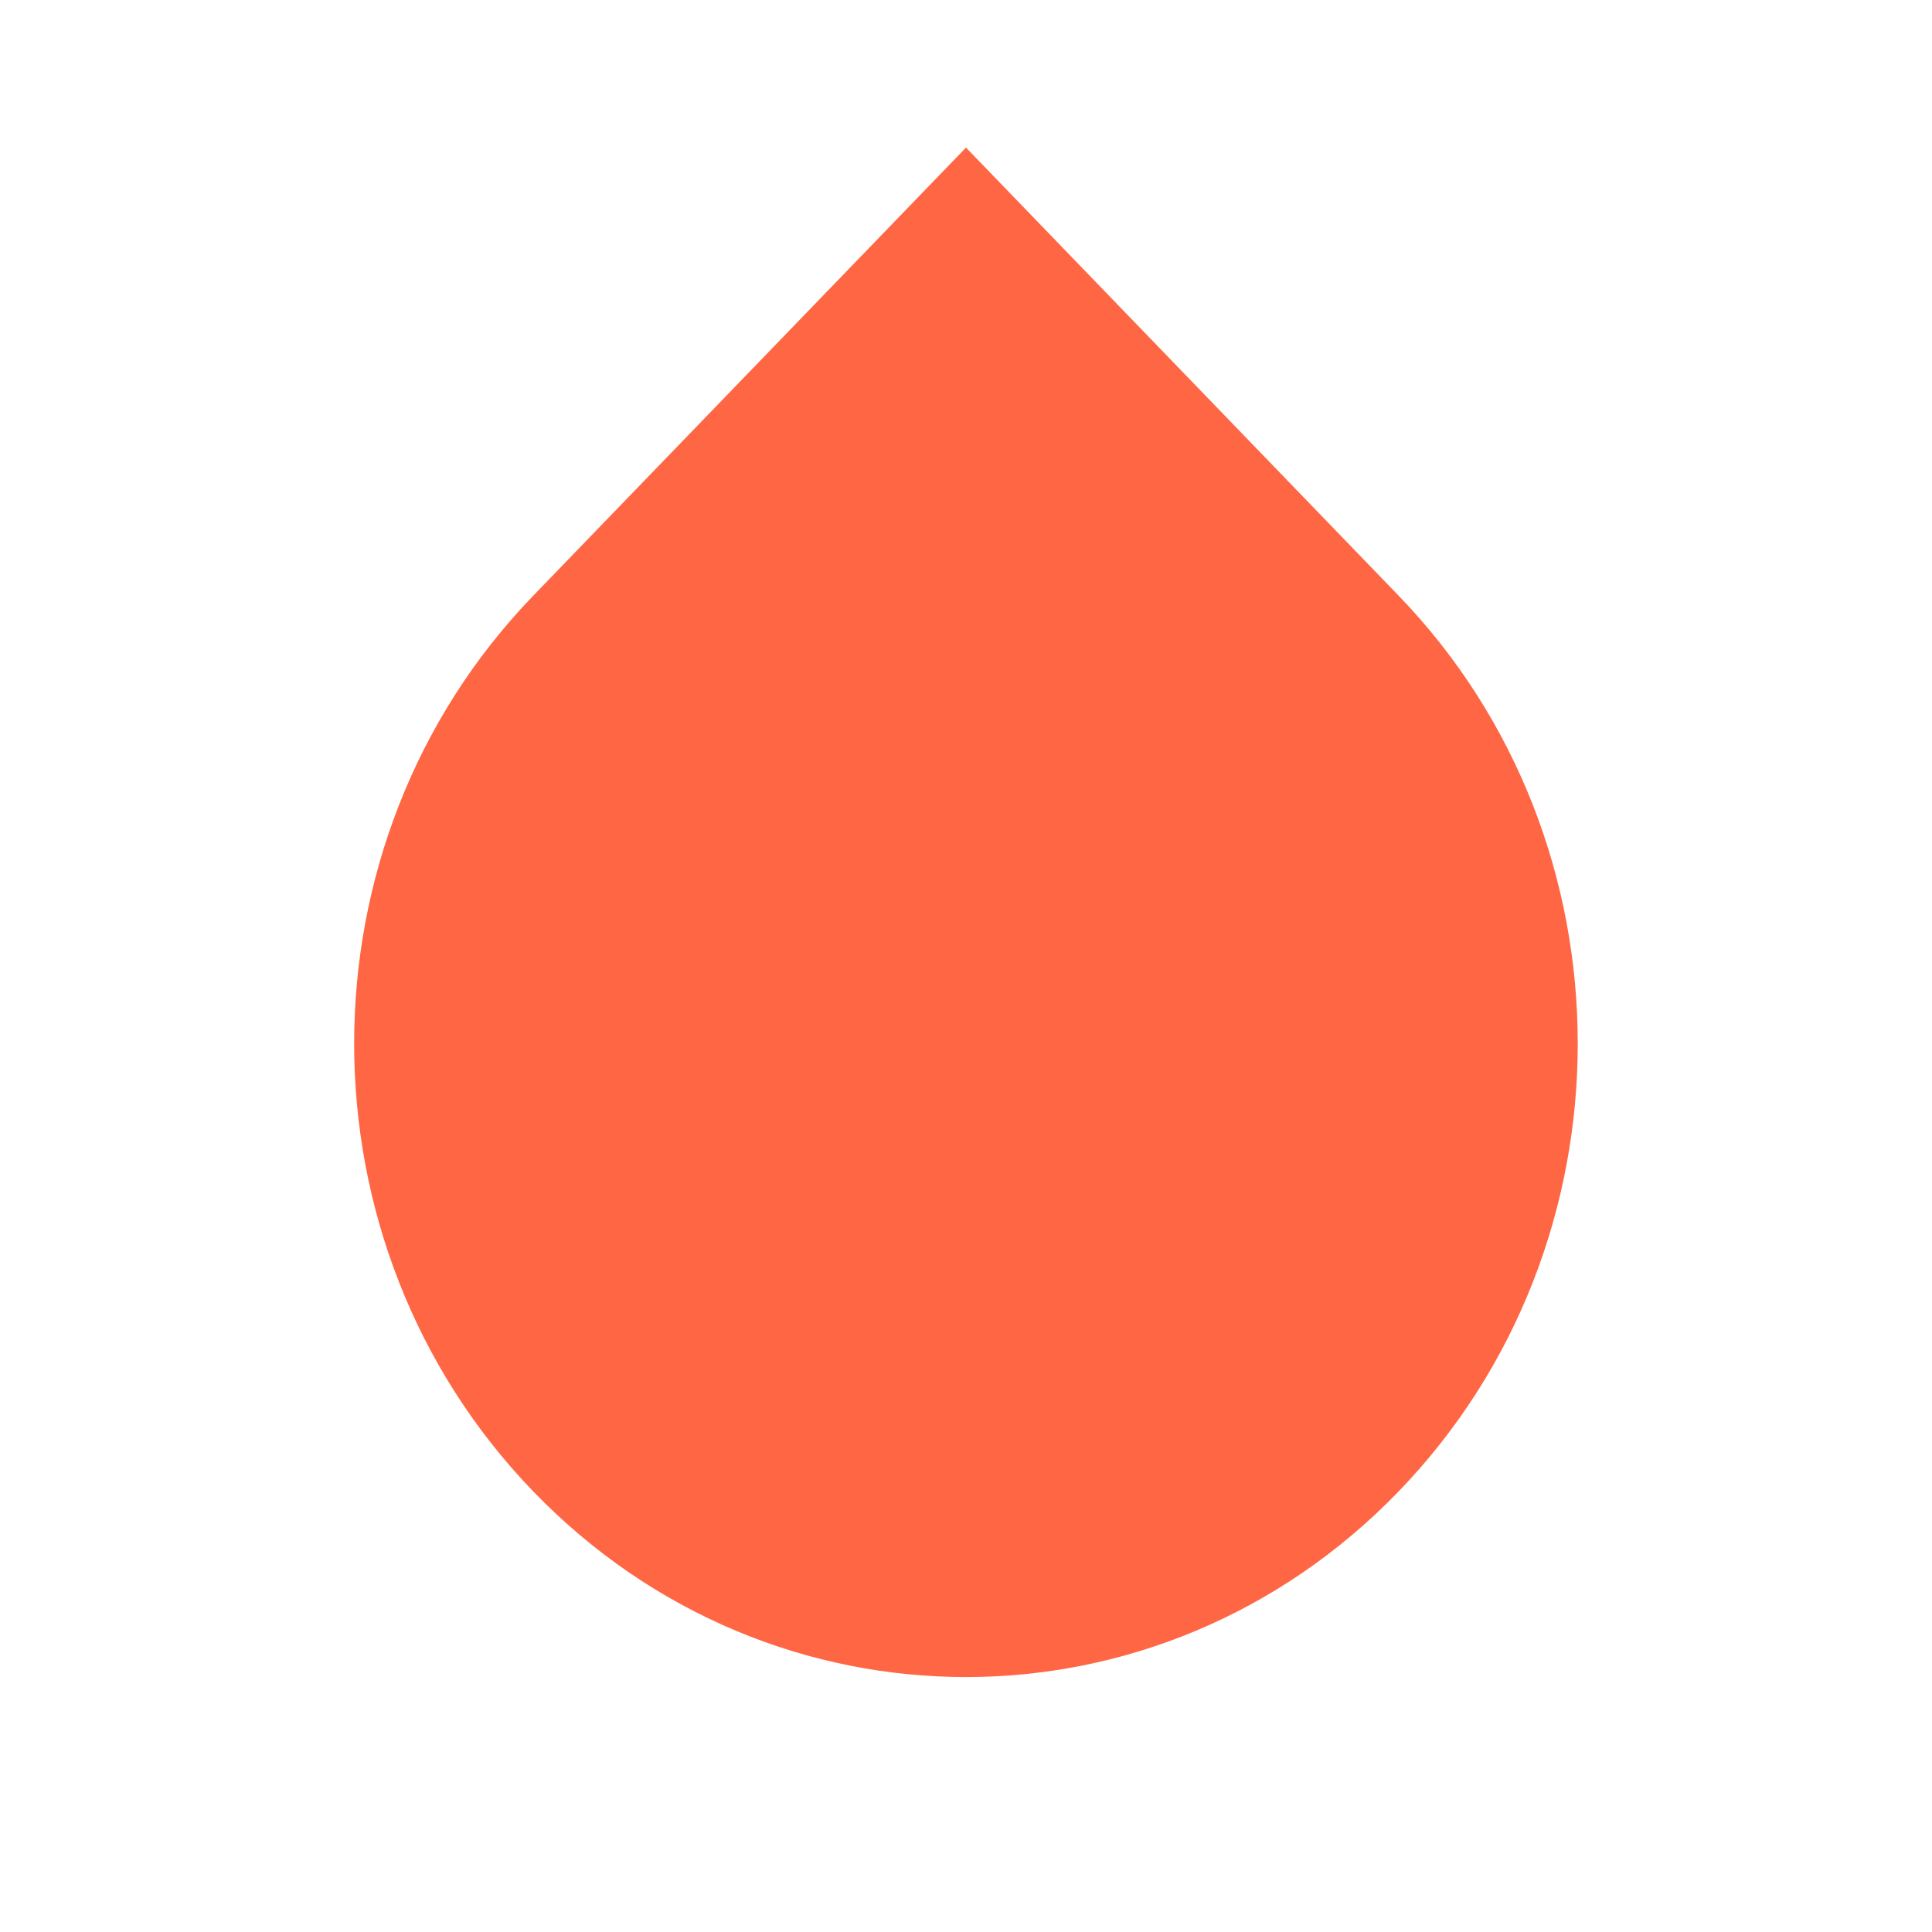 <svg width="18" height="18" viewBox="0 0 18 18" fill="none" xmlns="http://www.w3.org/2000/svg">
<path fill-rule="evenodd" clip-rule="evenodd" d="M9 1.375L13.03 5.549C15.256 7.854 15.256 11.591 13.03 13.896C10.804 16.201 7.195 16.201 4.969 13.896C2.743 11.591 2.743 7.854 4.969 5.549L9 1.375Z" fill="#FF6644"/>
</svg>
